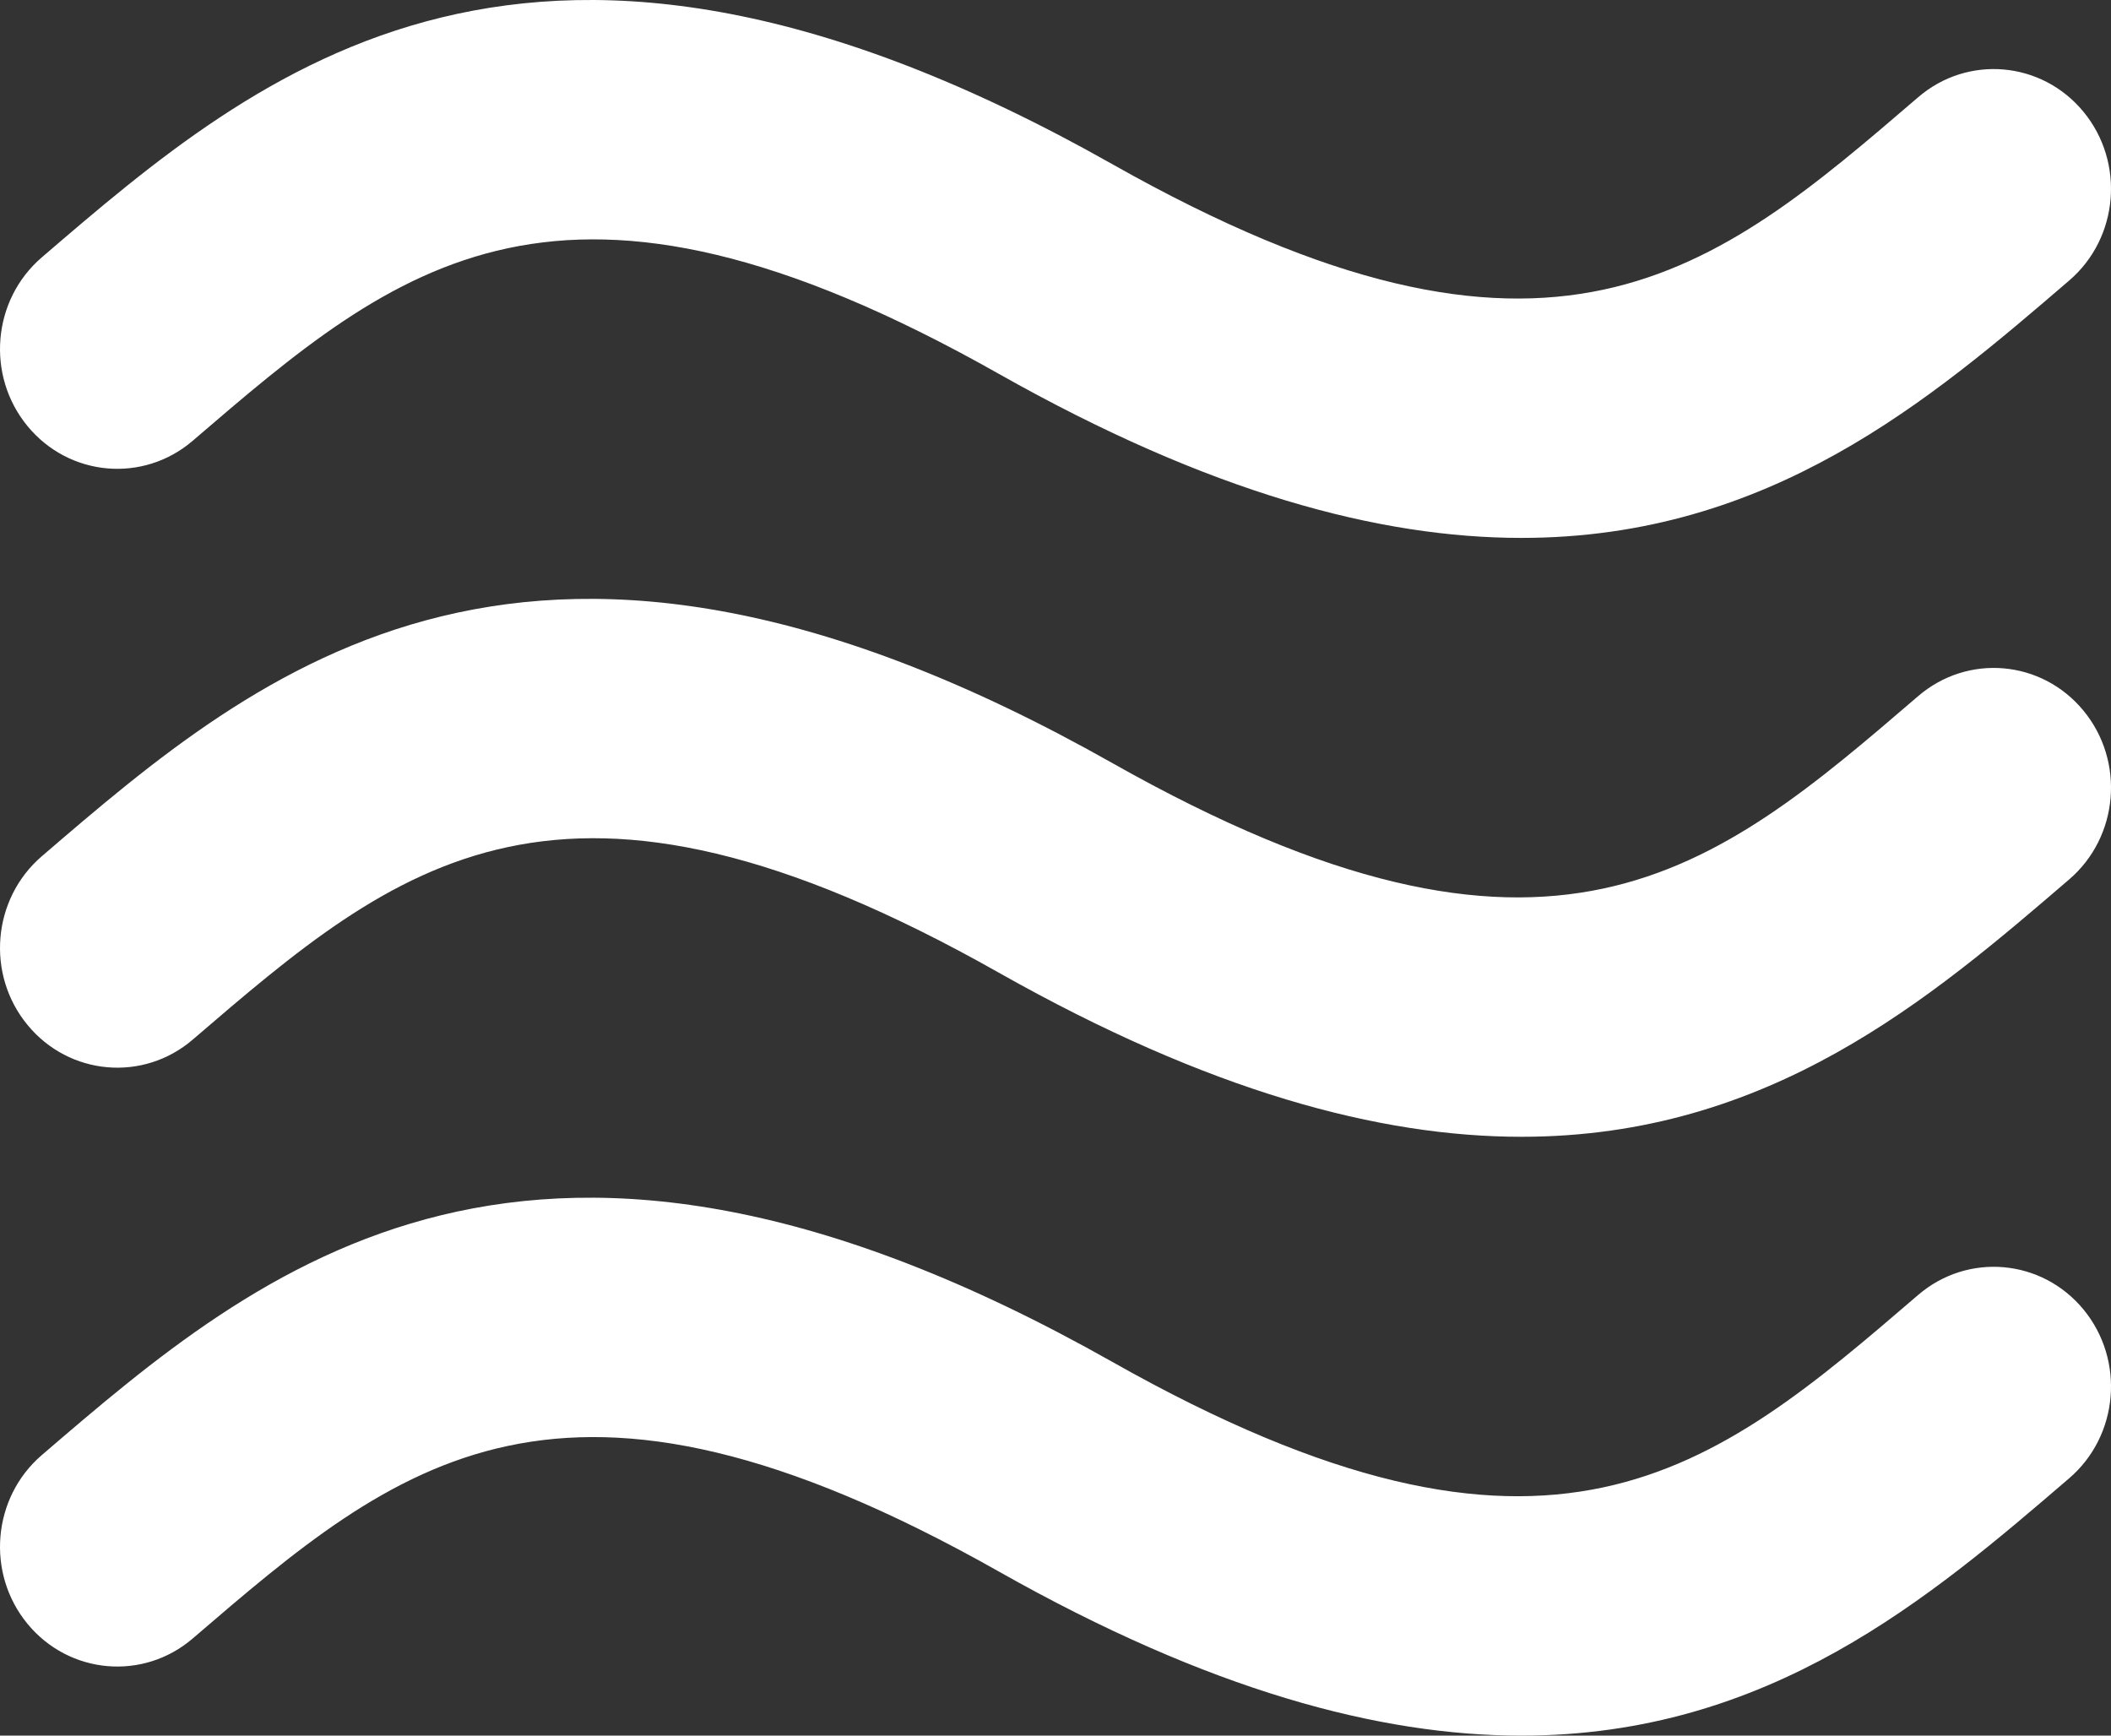 <?xml version="1.0" encoding="UTF-8" standalone="no"?>
<svg
   xmlns:dc="http://purl.org/dc/elements/1.1/"
   xmlns:cc="http://creativecommons.org/ns#"
   xmlns:rdf="http://www.w3.org/1999/02/22-rdf-syntax-ns#"
   xmlns:svg="http://www.w3.org/2000/svg"
   xmlns="http://www.w3.org/2000/svg"
   xmlns:sodipodi="http://sodipodi.sourceforge.net/DTD/sodipodi-0.dtd"
   xmlns:inkscape="http://www.inkscape.org/namespaces/inkscape"
   height="74px"
   id="Capa_1"
   style="enable-background:new 0 0 90 74;"
   version="1.1"
   viewBox="0 0 90 74"
   width="90px"
   xml:space="preserve"
   inkscape:version="0.91 r13725"
   sodipodi:docname="iconfinder_sea1_216717.svg"><rect x="0" y="0" width="90" height="74" fill="#333333" stroke="none"/><defs
     id="defs37" /><sodipodi:namedview
     pagecolor="#ffffff"
     bordercolor="#666666"
     borderopacity="1"
     objecttolerance="10"
     gridtolerance="10"
     guidetolerance="10"
     inkscape:pageopacity="0"
     inkscape:pageshadow="2"
     inkscape:window-width="1680"
     inkscape:window-height="998"
     id="namedview35"
     showgrid="false"
     inkscape:zoom="3.1891892"
     inkscape:cx="45"
     inkscape:cy="37"
     inkscape:window-x="1358"
     inkscape:window-y="-8"
     inkscape:window-maximized="1"
     inkscape:current-layer="Capa_1" /><path
     d="m 8.219,18.79 c 8.736,-7.502 15.637,-13.433 34.359,-2.854 8.994,5.081 16.249,6.999 22.289,6.998 10.575,0 17.426,-5.883 23.352,-10.975 2.113,-1.814 2.385,-5.035 0.607,-7.194 C 87.048,2.606 83.894,2.327 81.781,4.144 73.046,11.649 66.146,17.578 47.418,6.997 22.679,-6.978 11.092,2.977 1.781,10.974 c -2.112,1.815 -2.385,5.036 -0.607,7.195 1.777,2.158 4.931,2.437 7.045,0.621 z M 81.781,29.678 C 73.046,37.181 66.146,43.111 47.418,32.531 22.679,18.555 11.092,28.51 1.781,36.508 c -2.112,1.816 -2.385,5.037 -0.607,7.193 1.777,2.159 4.932,2.438 7.045,0.622 8.736,-7.503 15.637,-13.433 34.359,-2.855 8.994,5.081 16.249,7 22.289,7 10.575,0 17.426,-5.884 23.352,-10.975 2.113,-1.816 2.385,-5.037 0.607,-7.194 -1.777,-2.161 -4.931,-2.438 -7.045,-0.621 z m 0,25.531 C 73.046,62.713 66.146,68.642 47.418,58.063 22.679,44.087 11.092,54.042 1.781,62.04 c -2.112,1.815 -2.385,5.037 -0.607,7.196 1.777,2.156 4.932,2.436 7.045,0.62 8.736,-7.505 15.636,-13.432 34.359,-2.856 8.994,5.083 16.249,7 22.289,7 10.575,0 17.426,-5.884 23.352,-10.974 2.113,-1.815 2.385,-5.038 0.607,-7.196 -1.778,-2.158 -4.931,-2.435 -7.045,-0.621 z"
     id="path3"
     inkscape:connector-curvature="0"
     style="fill:#ffffff;fill-opacity:1;stroke:none;stroke-opacity:1" /><g
     id="g5" /><g
     id="g7" /><g
     id="g9" /><g
     id="g11" /><g
     id="g13" /><g
     id="g15" /><g
     id="g17" /><g
     id="g19" /><g
     id="g21" /><g
     id="g23" /><g
     id="g25" /><g
     id="g27" /><g
     id="g29" /><g
     id="g31" /><g
     id="g33" /></svg>
